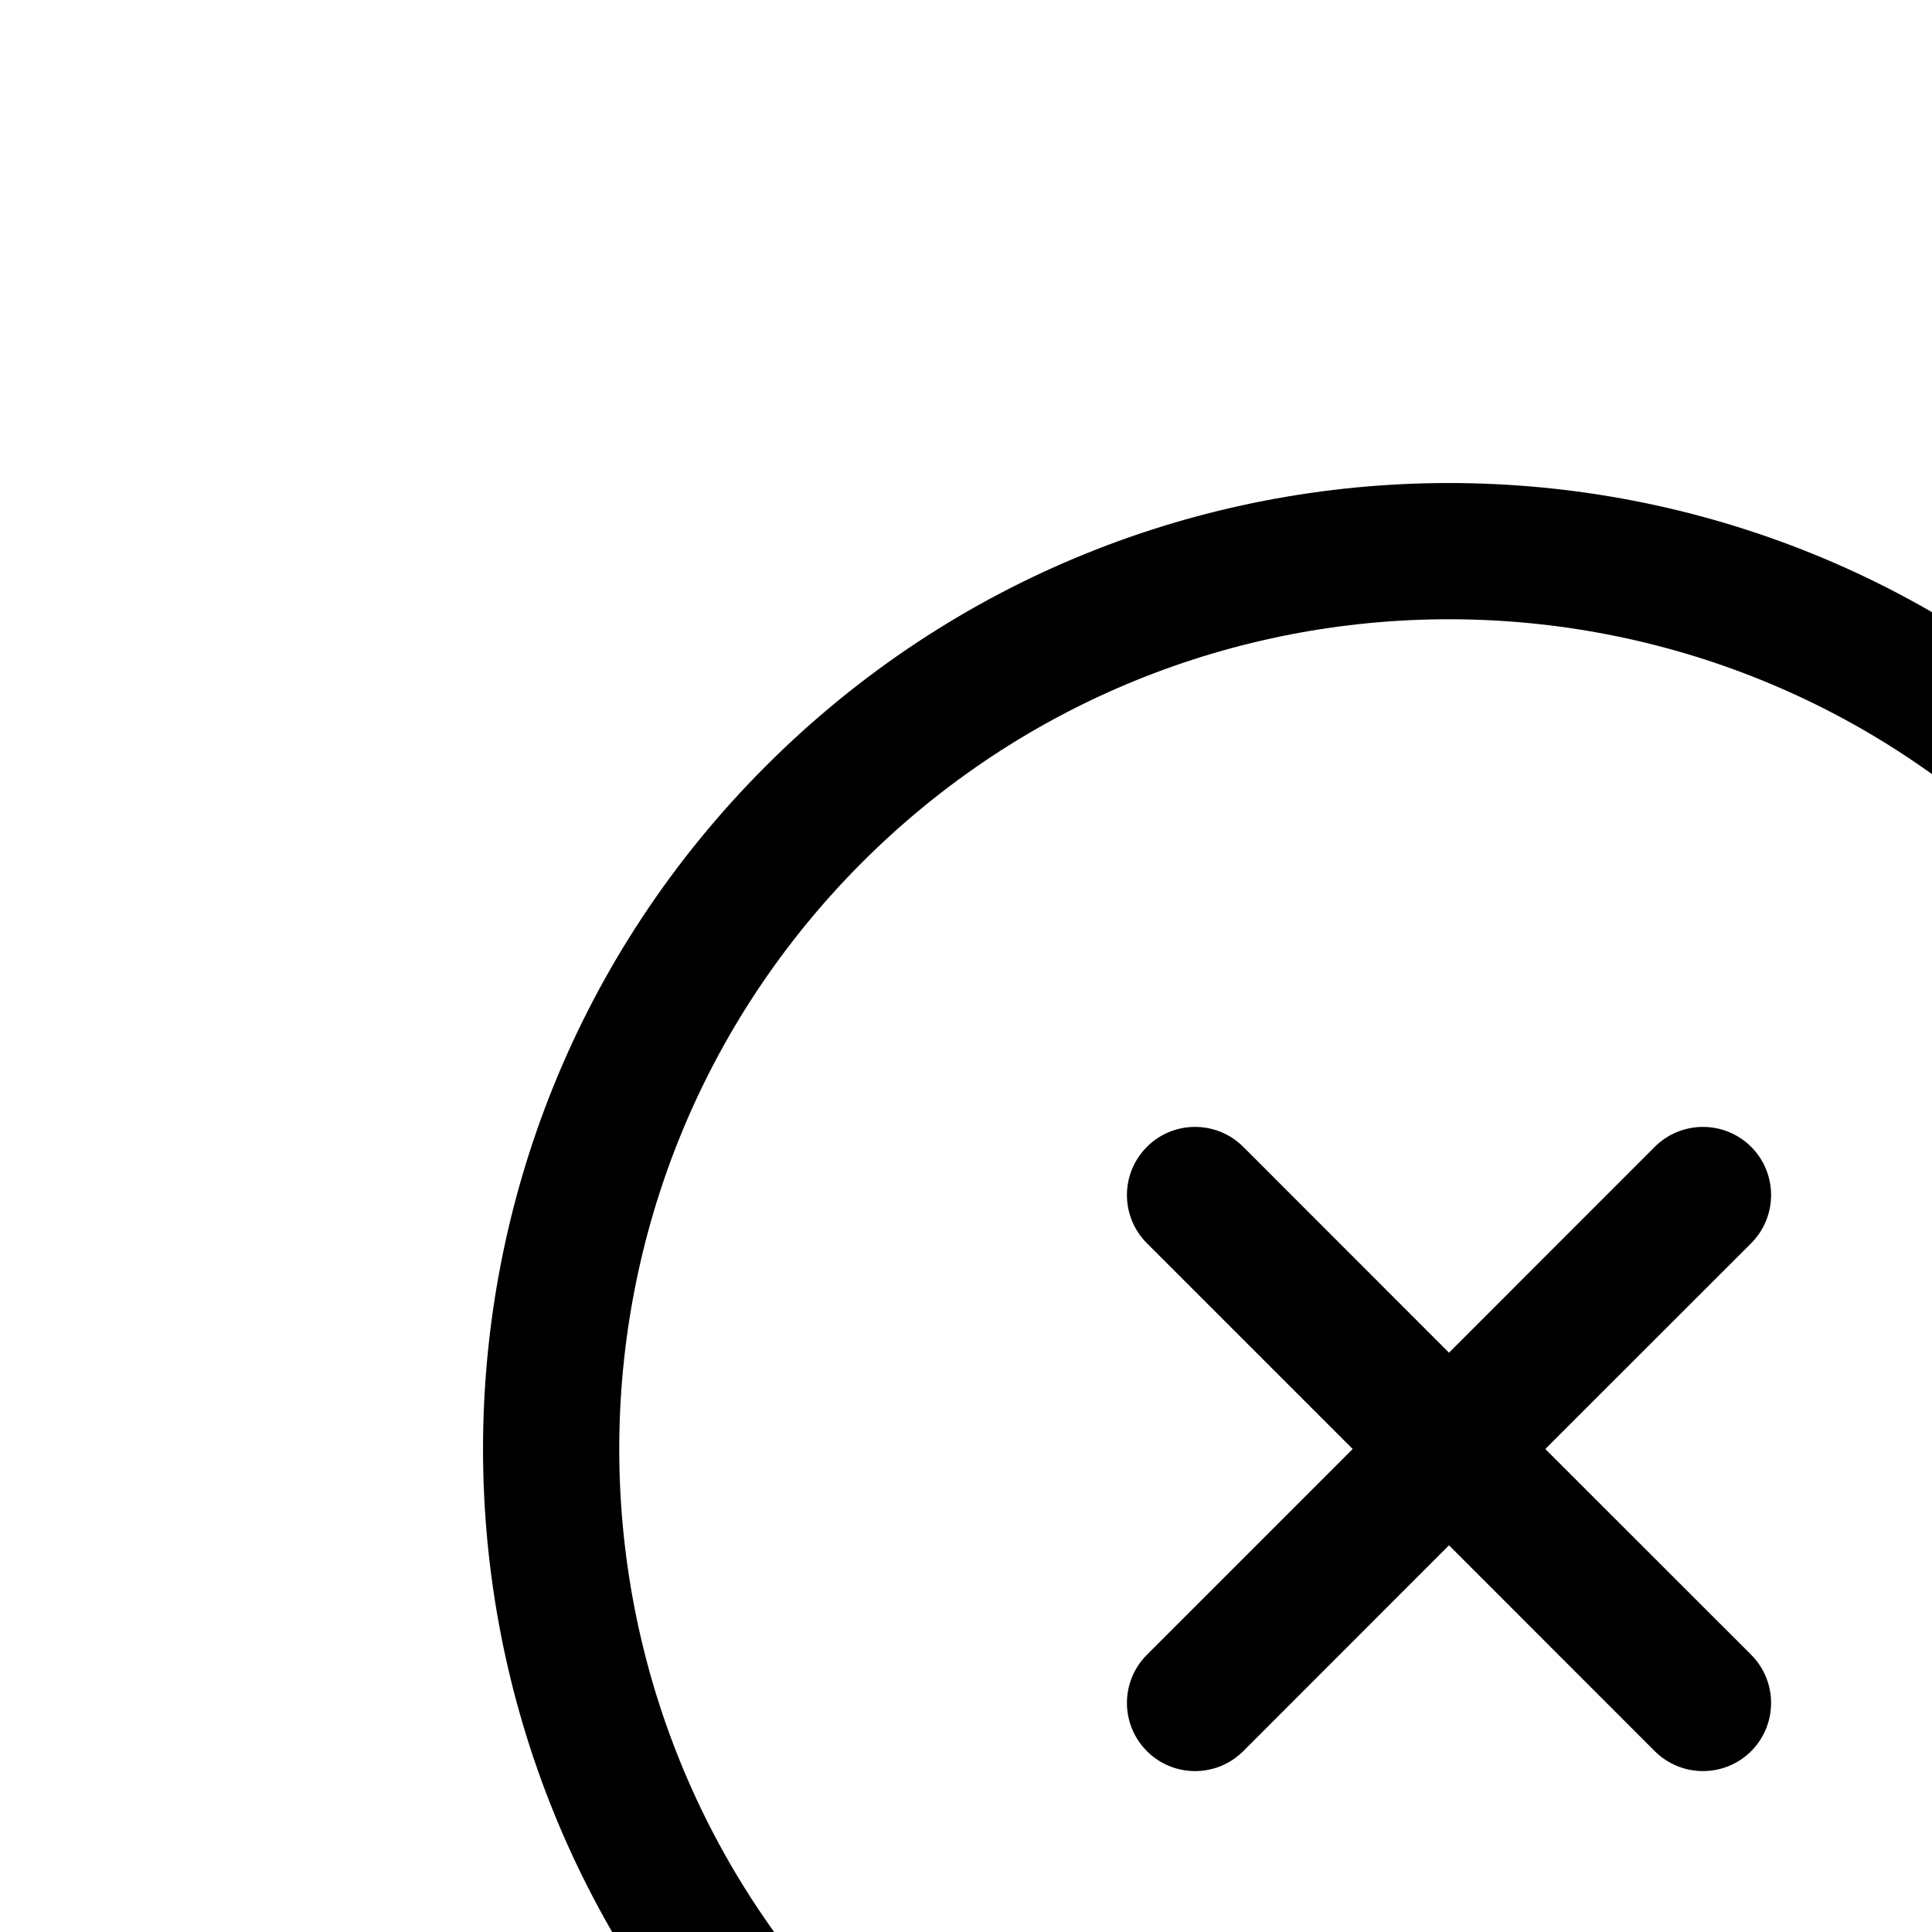 <svg width="20" height="20" viewBox="0 0 20 20" fill="none" xmlns="http://www.w3.org/2000/svg">
<path fill-rule="evenodd" clip-rule="evenodd" d="M7.929 7.929C4.024 11.834 4.024 18.166 7.929 22.071C11.834 25.976 18.166 25.976 22.071 22.071C25.976 18.166 25.976 11.834 22.071 7.929C18.166 4.024 11.834 4.024 7.929 7.929ZM8.926 21.074C5.572 17.719 5.572 12.281 8.926 8.926C12.281 5.572 17.719 5.572 21.074 8.926C24.428 12.281 24.428 17.719 21.074 21.074C17.719 24.428 12.281 24.428 8.926 21.074ZM12.87 11.872C12.594 11.597 12.148 11.597 11.873 11.872C11.597 12.148 11.597 12.594 11.873 12.87L14.003 15L11.873 17.13C11.597 17.406 11.597 17.852 11.873 18.128C12.148 18.403 12.594 18.403 12.87 18.128L15 15.997L17.13 18.128C17.406 18.403 17.852 18.403 18.128 18.128C18.403 17.852 18.403 17.406 18.128 17.13L15.997 15L18.128 12.87C18.403 12.594 18.403 12.148 18.128 11.872C17.852 11.597 17.406 11.597 17.13 11.872L15 14.003L12.87 11.872Z" fill="black"/>
</svg>
